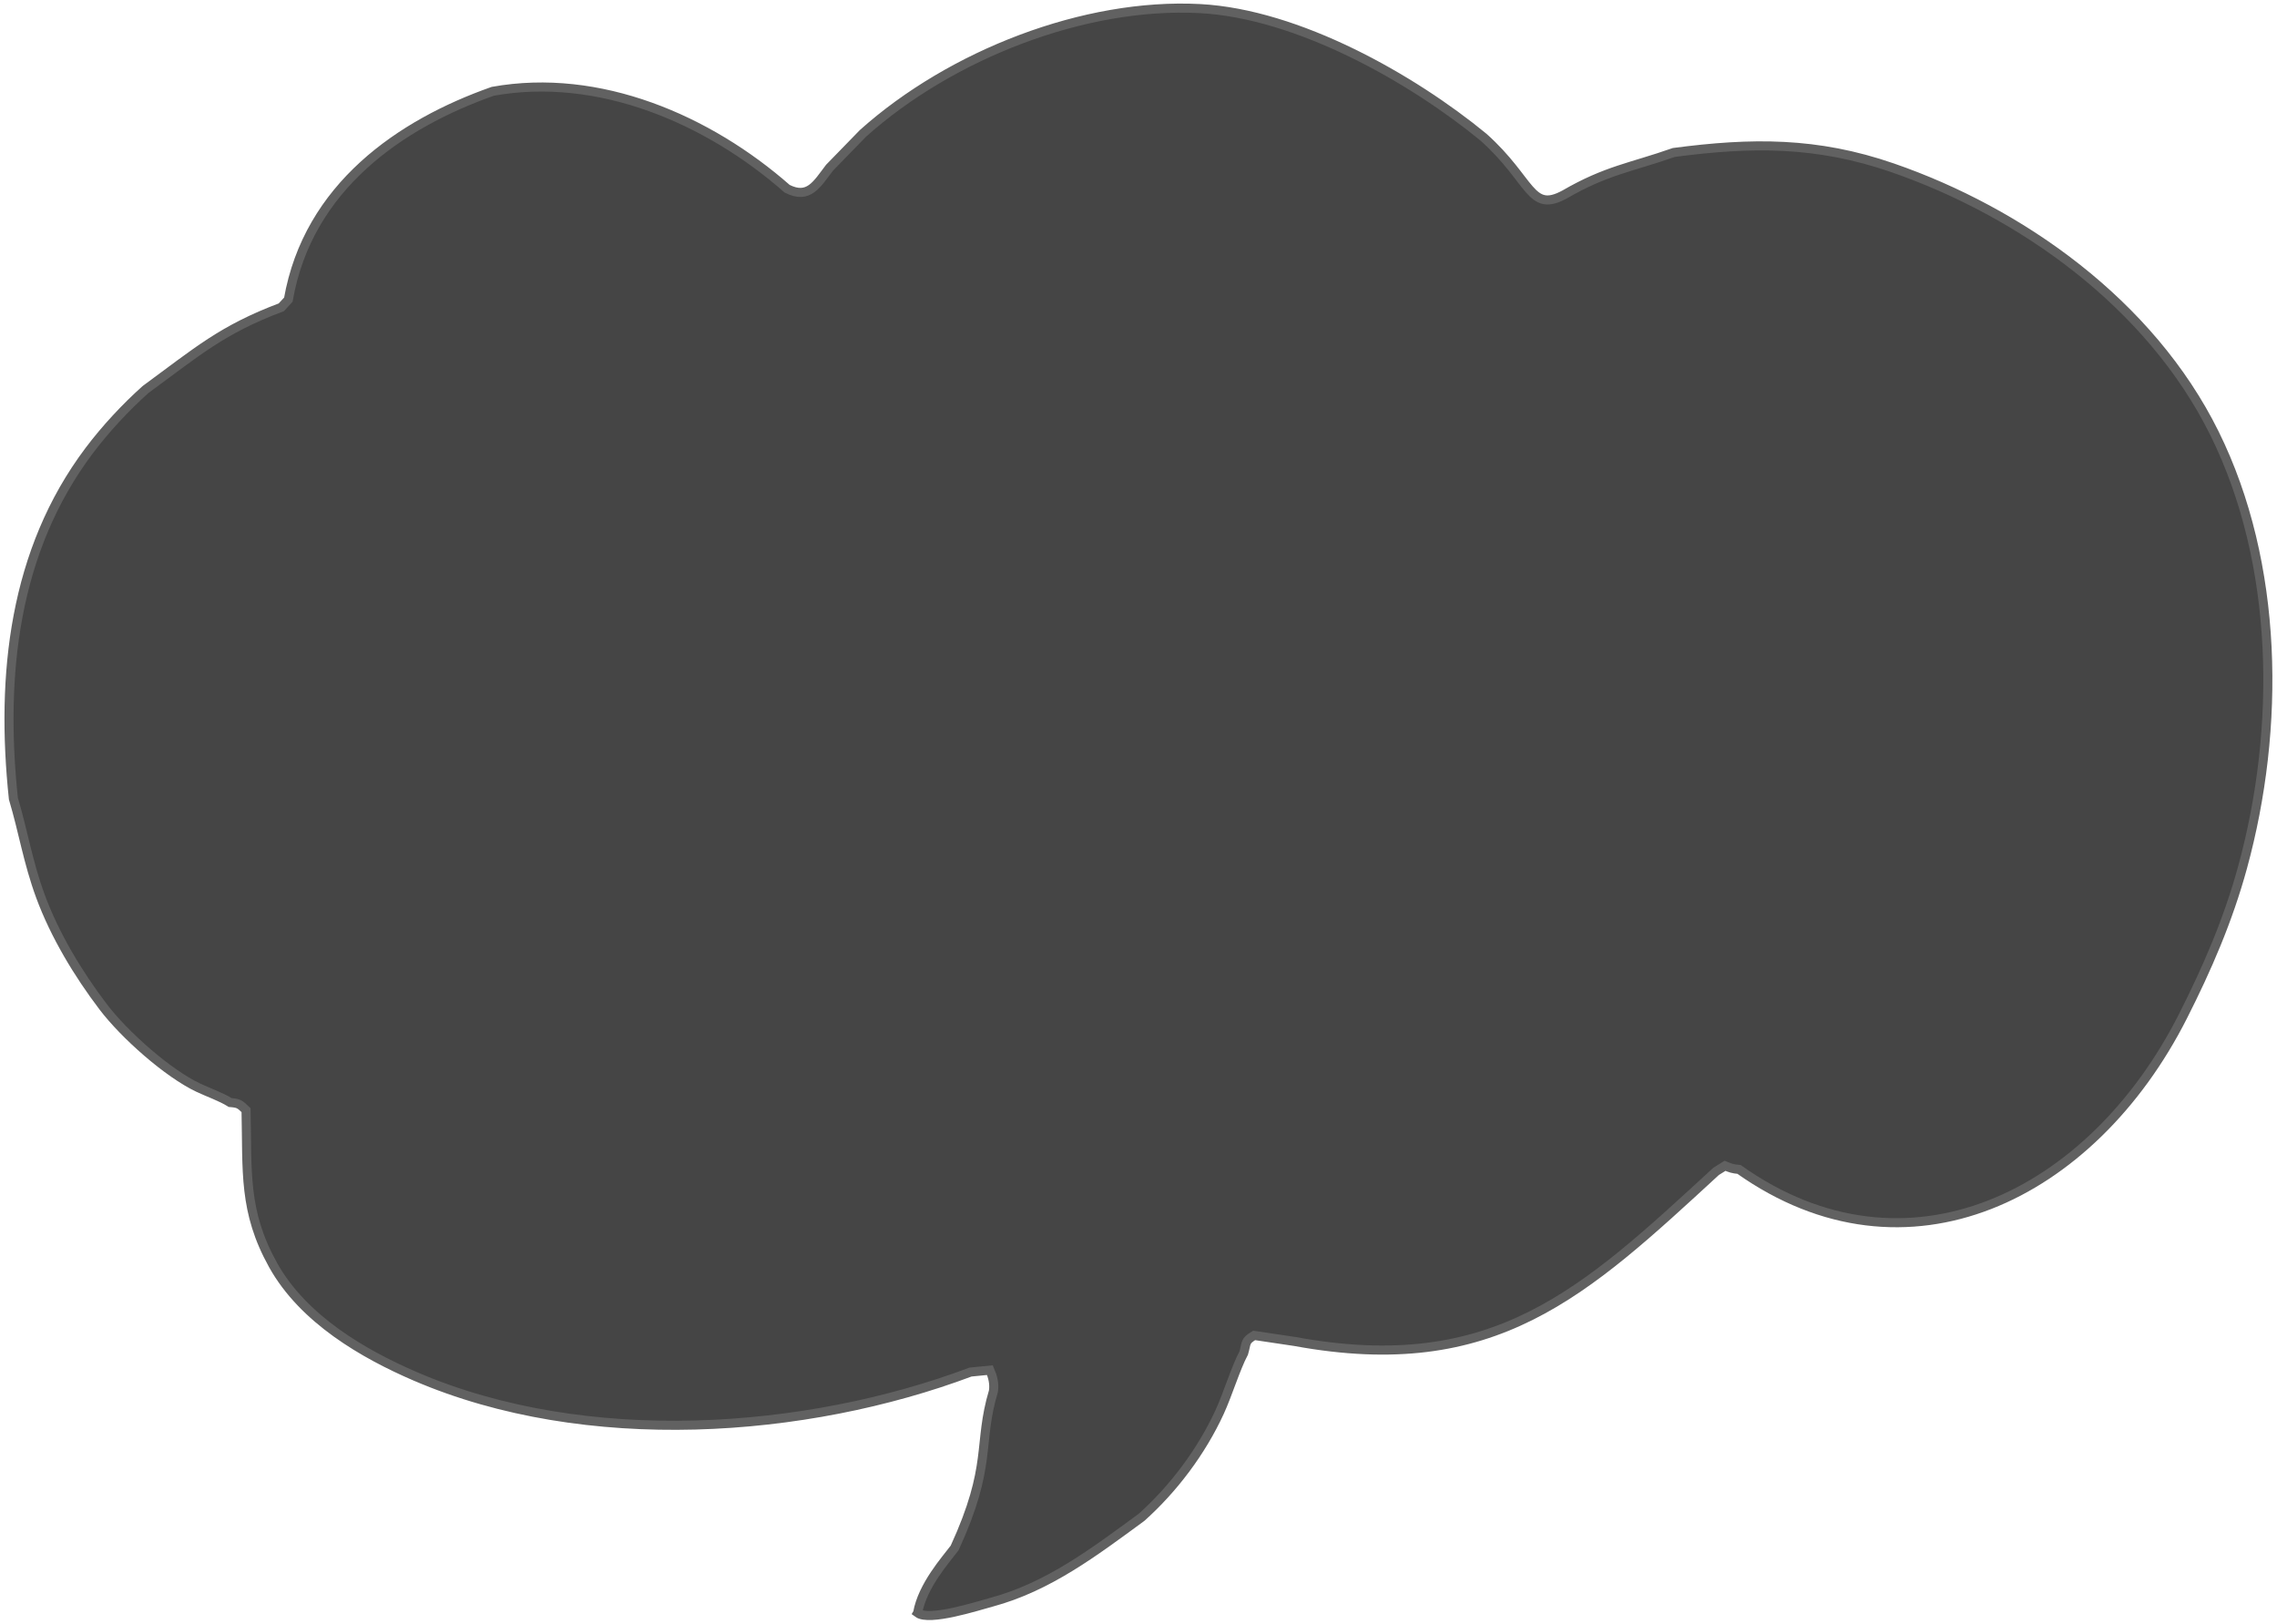 <svg width="251" height="179" viewBox="0 0 251 179" fill="none" xmlns="http://www.w3.org/2000/svg">
<path fill-rule="evenodd" clip-rule="evenodd" d="M101.153 177.794C102.43 178.75 107.745 177.03 109.314 176.607C115.561 174.924 120.618 171.079 125.83 167.258C129.307 164.148 132.407 160.066 134.432 155.669C135.35 153.674 136.212 150.804 137.1 149.137C137.433 147.969 137.2 147.836 138.248 147.203L142.735 147.872C164.764 151.916 174.633 142.498 189.174 129.118L190.156 128.506C190.739 128.75 191.016 128.85 191.7 128.907C210.159 141.998 230.602 131.815 240.617 112.05C243.307 106.742 245.605 101.44 247.202 95.614C251.402 80.276 251.234 62.179 244.116 47.781C237.005 33.394 222.649 23.342 208.605 18.49C200.264 15.608 193.097 15.677 184.511 16.806C179.797 18.463 177.088 18.759 172.464 21.441C168.628 23.519 168.878 19.908 163.526 15.12C155.648 8.647 143.097 1.52 132.273 0.947C119.559 0.276 104.853 5.999 95.13 14.698L91.439 18.491C90.028 20.344 89.143 22 86.775 20.809C78.092 13.172 66.057 7.953 54.326 10.063C44.184 13.629 33.954 20.59 31.786 33.031L31.009 33.873C24.488 36.32 21.751 38.755 16.047 42.934C13.866 44.886 11.663 47.241 9.829 49.677C1.523 60.719 0.039 74.403 1.475 88.028C2.57 91.692 3.071 95.009 4.453 98.774C6.036 103.087 8.636 107.384 11.384 110.995C13.704 114.045 18.468 118.294 21.877 119.903C22.996 120.431 24.354 120.893 25.374 121.531C26.309 121.609 26.416 121.683 27.123 122.374C27.279 129.152 26.802 133.516 30.101 139.442C33.44 145.441 40.125 149.28 45.776 151.715C64.609 159.828 88.803 158.065 106.983 151.242L108.051 151.137L109.12 151.031C109.438 151.758 109.63 152.522 109.509 153.349C107.746 159.245 109.429 161.486 105.234 170.628C104.258 171.929 101.678 174.786 101.154 177.792L101.153 177.794Z" fill="#454545" stroke="#616161" stroke-miterlimit="22.926" stroke-linecap="square"/>
</svg>
